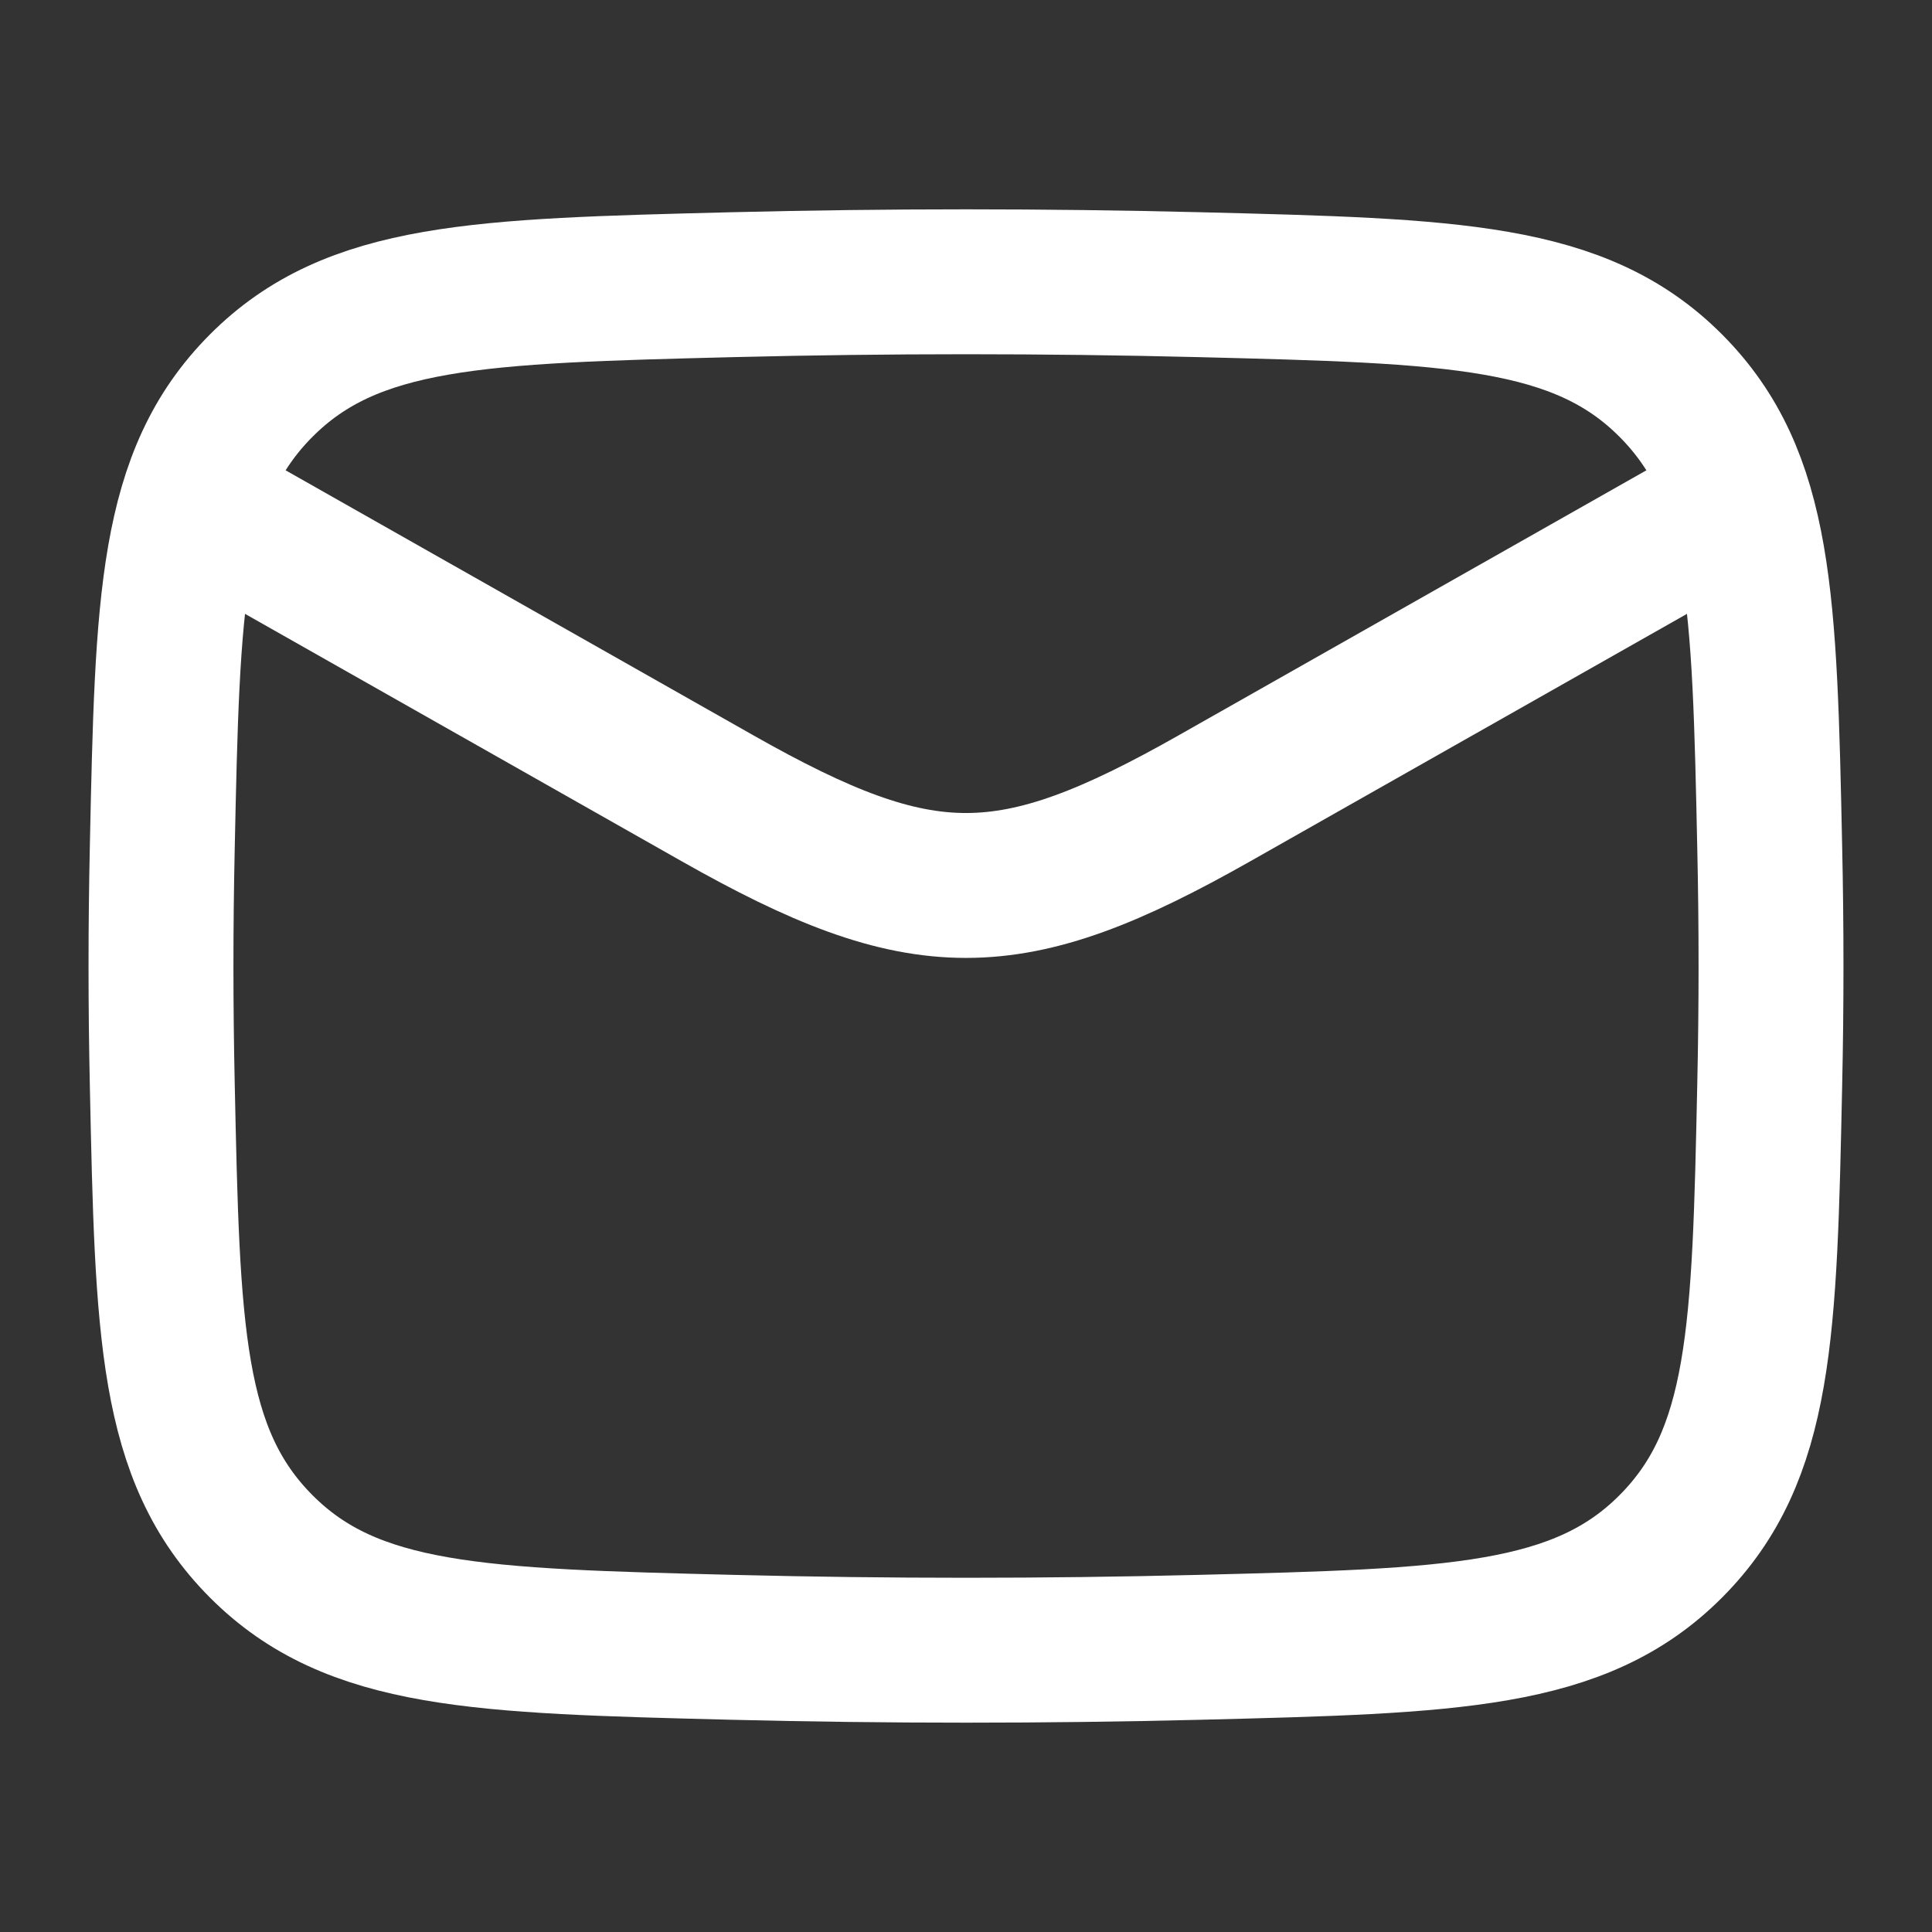 <svg width="20" height="20" viewBox="0 0 20 20" fill="none" xmlns="http://www.w3.org/2000/svg">
<rect x="0" y="0" width="20" height="20" fill="#333333" stroke="none"/>
<path d="M1.667 5L7.428 8.264C9.551 9.467 10.449 9.467 12.572 8.264L18.333 5" stroke="white" stroke-width="1.5" stroke-linejoin="round"/>
<path d="M1.68 11.23C1.734 13.784 1.762 15.062 2.704 16.008C3.647 16.954 4.959 16.987 7.582 17.053C9.199 17.093 10.801 17.093 12.418 17.053C15.041 16.987 16.353 16.954 17.296 16.008C18.238 15.062 18.266 13.784 18.32 11.23C18.338 10.408 18.338 9.592 18.32 8.77C18.266 6.216 18.238 4.938 17.296 3.992C16.353 3.046 15.041 3.013 12.418 2.947C10.801 2.907 9.199 2.907 7.582 2.947C4.959 3.013 3.647 3.046 2.704 3.992C1.762 4.938 1.734 6.216 1.68 8.77C1.662 9.592 1.662 10.408 1.68 11.23Z" stroke="white" stroke-width="1.5" stroke-linejoin="round"/>
</svg>
